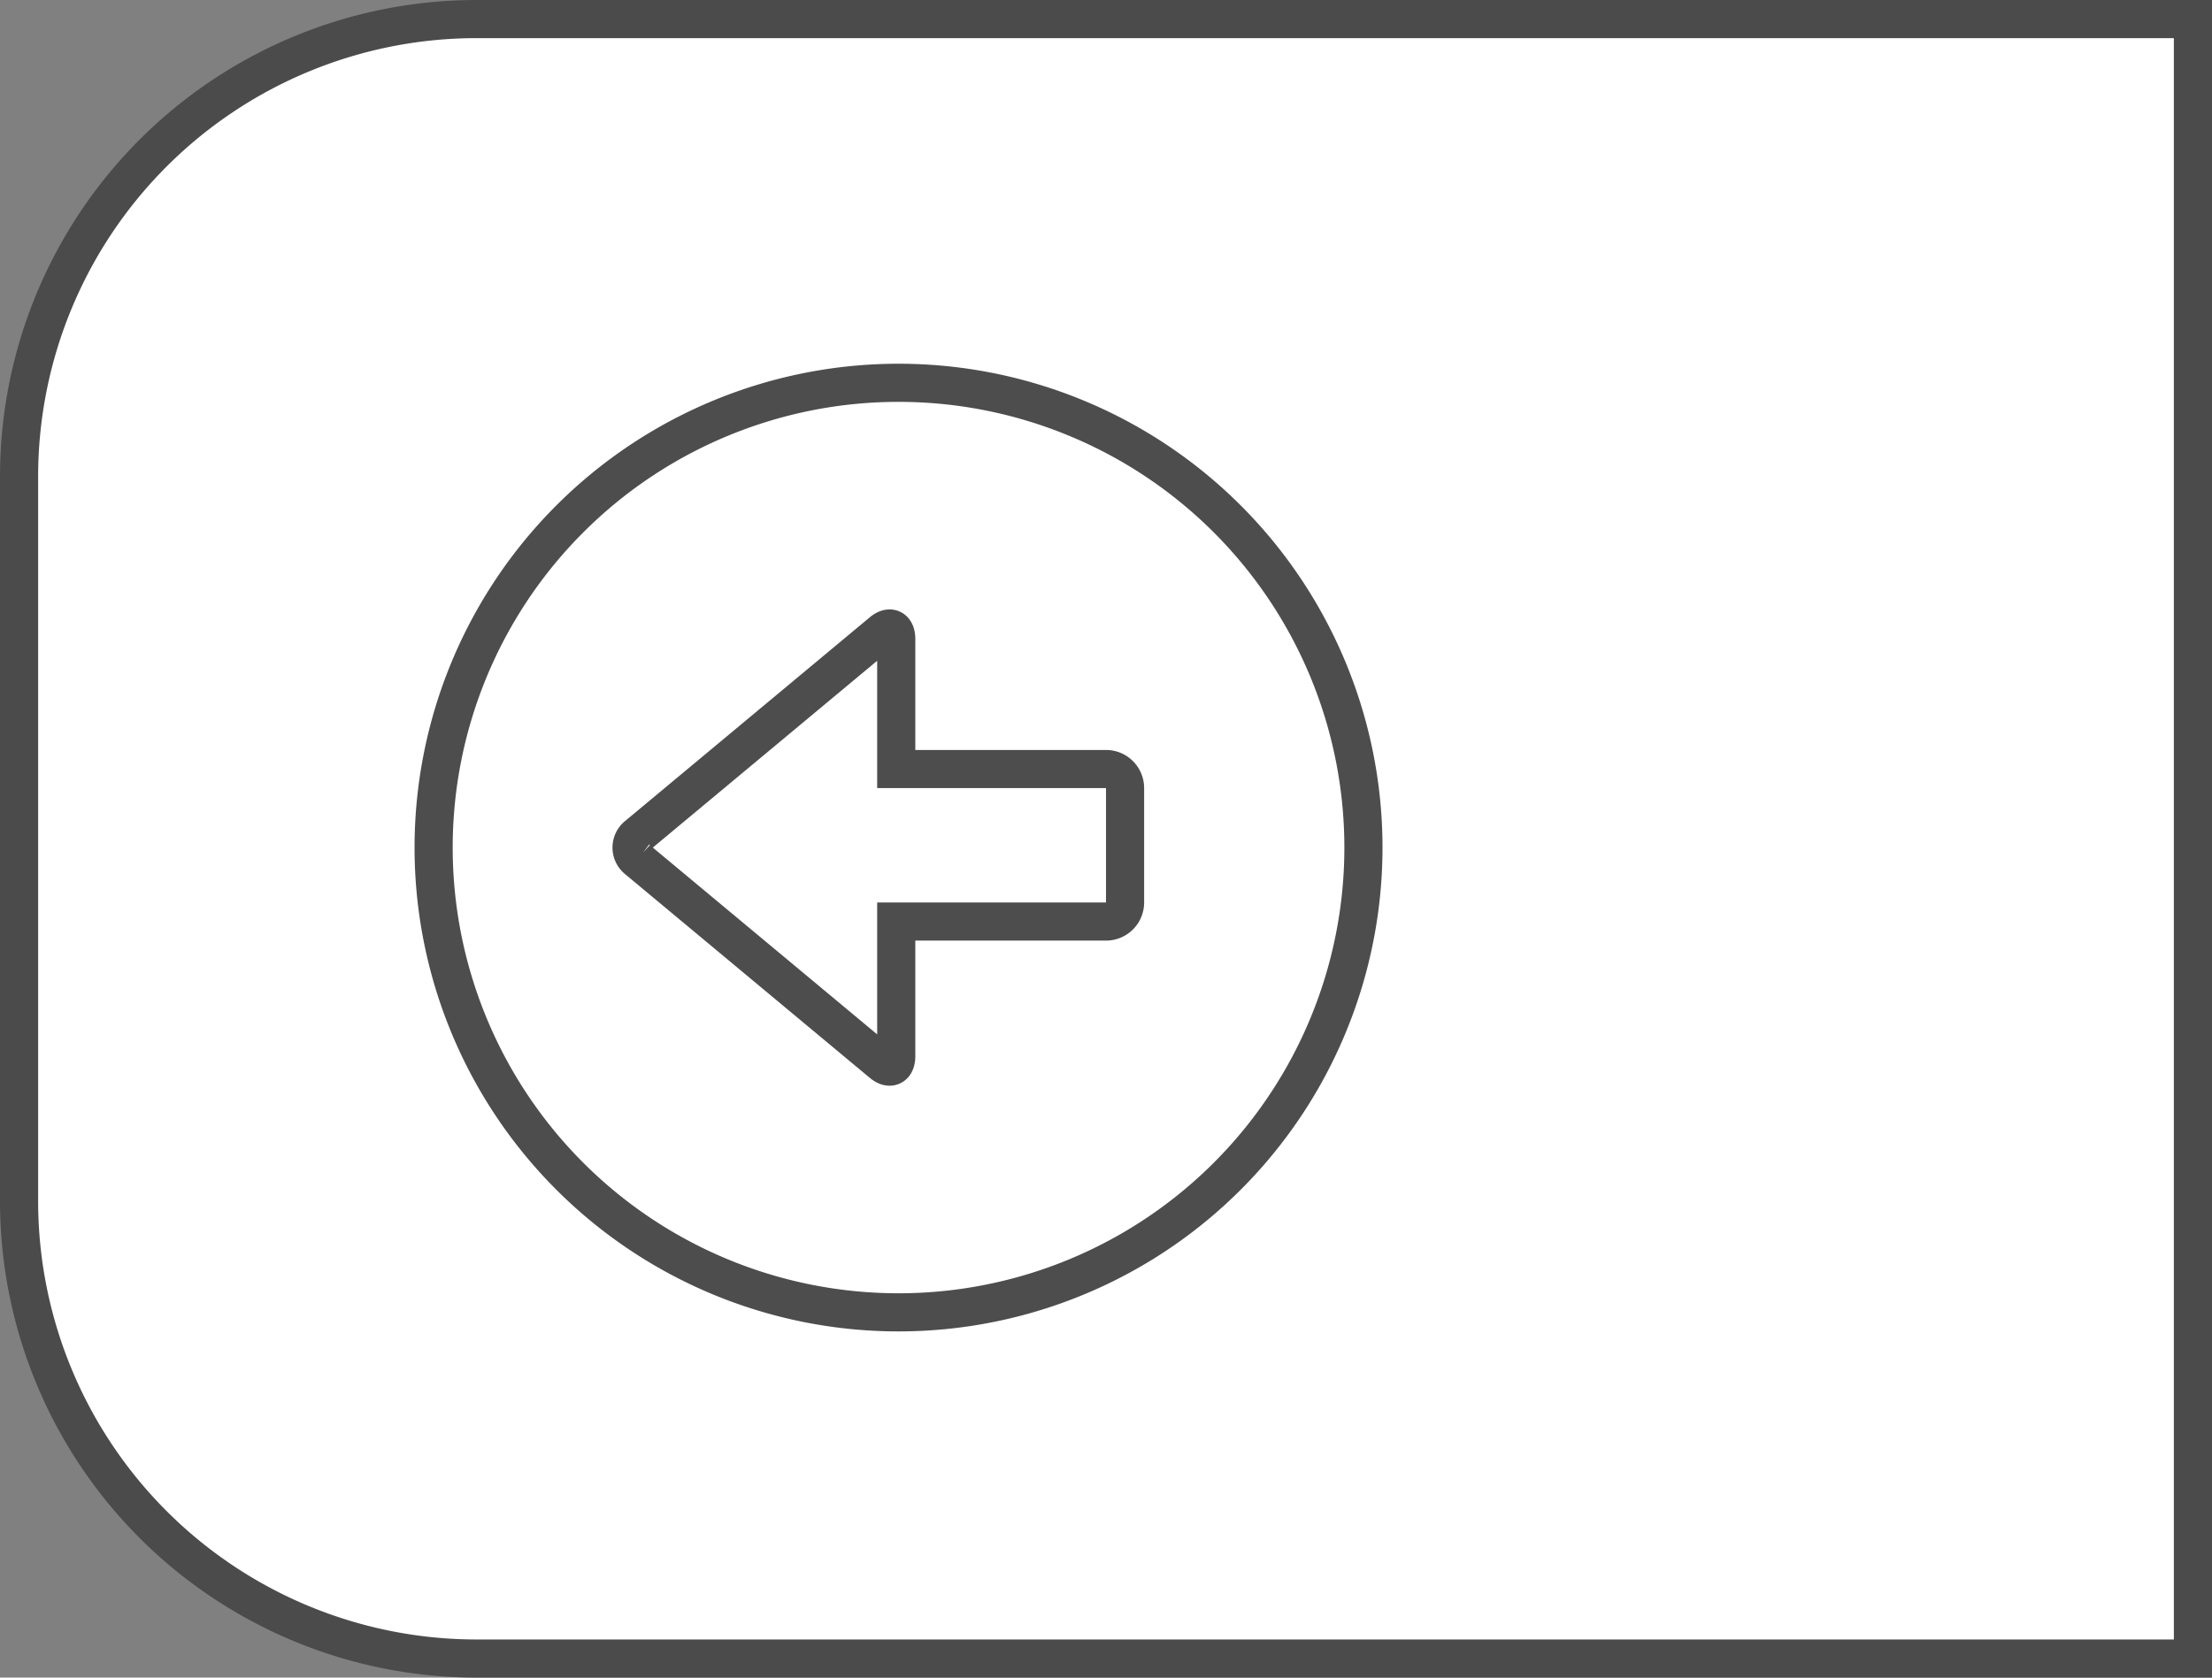 <svg id="Layer_1" data-name="Layer 1" xmlns="http://www.w3.org/2000/svg" viewBox="0 0 58 44"><rect x="0" y="0" width="58" height="44" fill="#808080" stroke="none"/><defs><style>.cls-1{fill:#fff;stroke:#4c4b4b;}.cls-1,.cls-2{stroke-miterlimit:10;}.cls-2{fill:none;stroke:#4d4d4d;}</style></defs><title>pil_hojre</title><path class="cls-1" d="M80.5,74.5h-45a12,12,0,0,1-12-12v-19a12,12,0,0,1,12-12h45v43Z" transform="translate(-23 -31)"/><g id="circle-arrow-right"><path class="cls-2" d="M58.75,53.23A12.19,12.19,0,1,0,46.56,65.42,12.19,12.19,0,0,0,58.75,53.23ZM52.5,54.67a0.5,0.5,0,0,1-.5.5H46.5V58.7c0,0.28-.17.36-0.38,0.18l-6.4-5.33a0.4,0.4,0,0,1,0-.64l6.4-5.33c0.21-.18.38-0.1,0.38,0.18v3.41H52a0.5,0.5,0,0,1,.5.5v3Z" transform="translate(-23 -31)"/></g></svg>